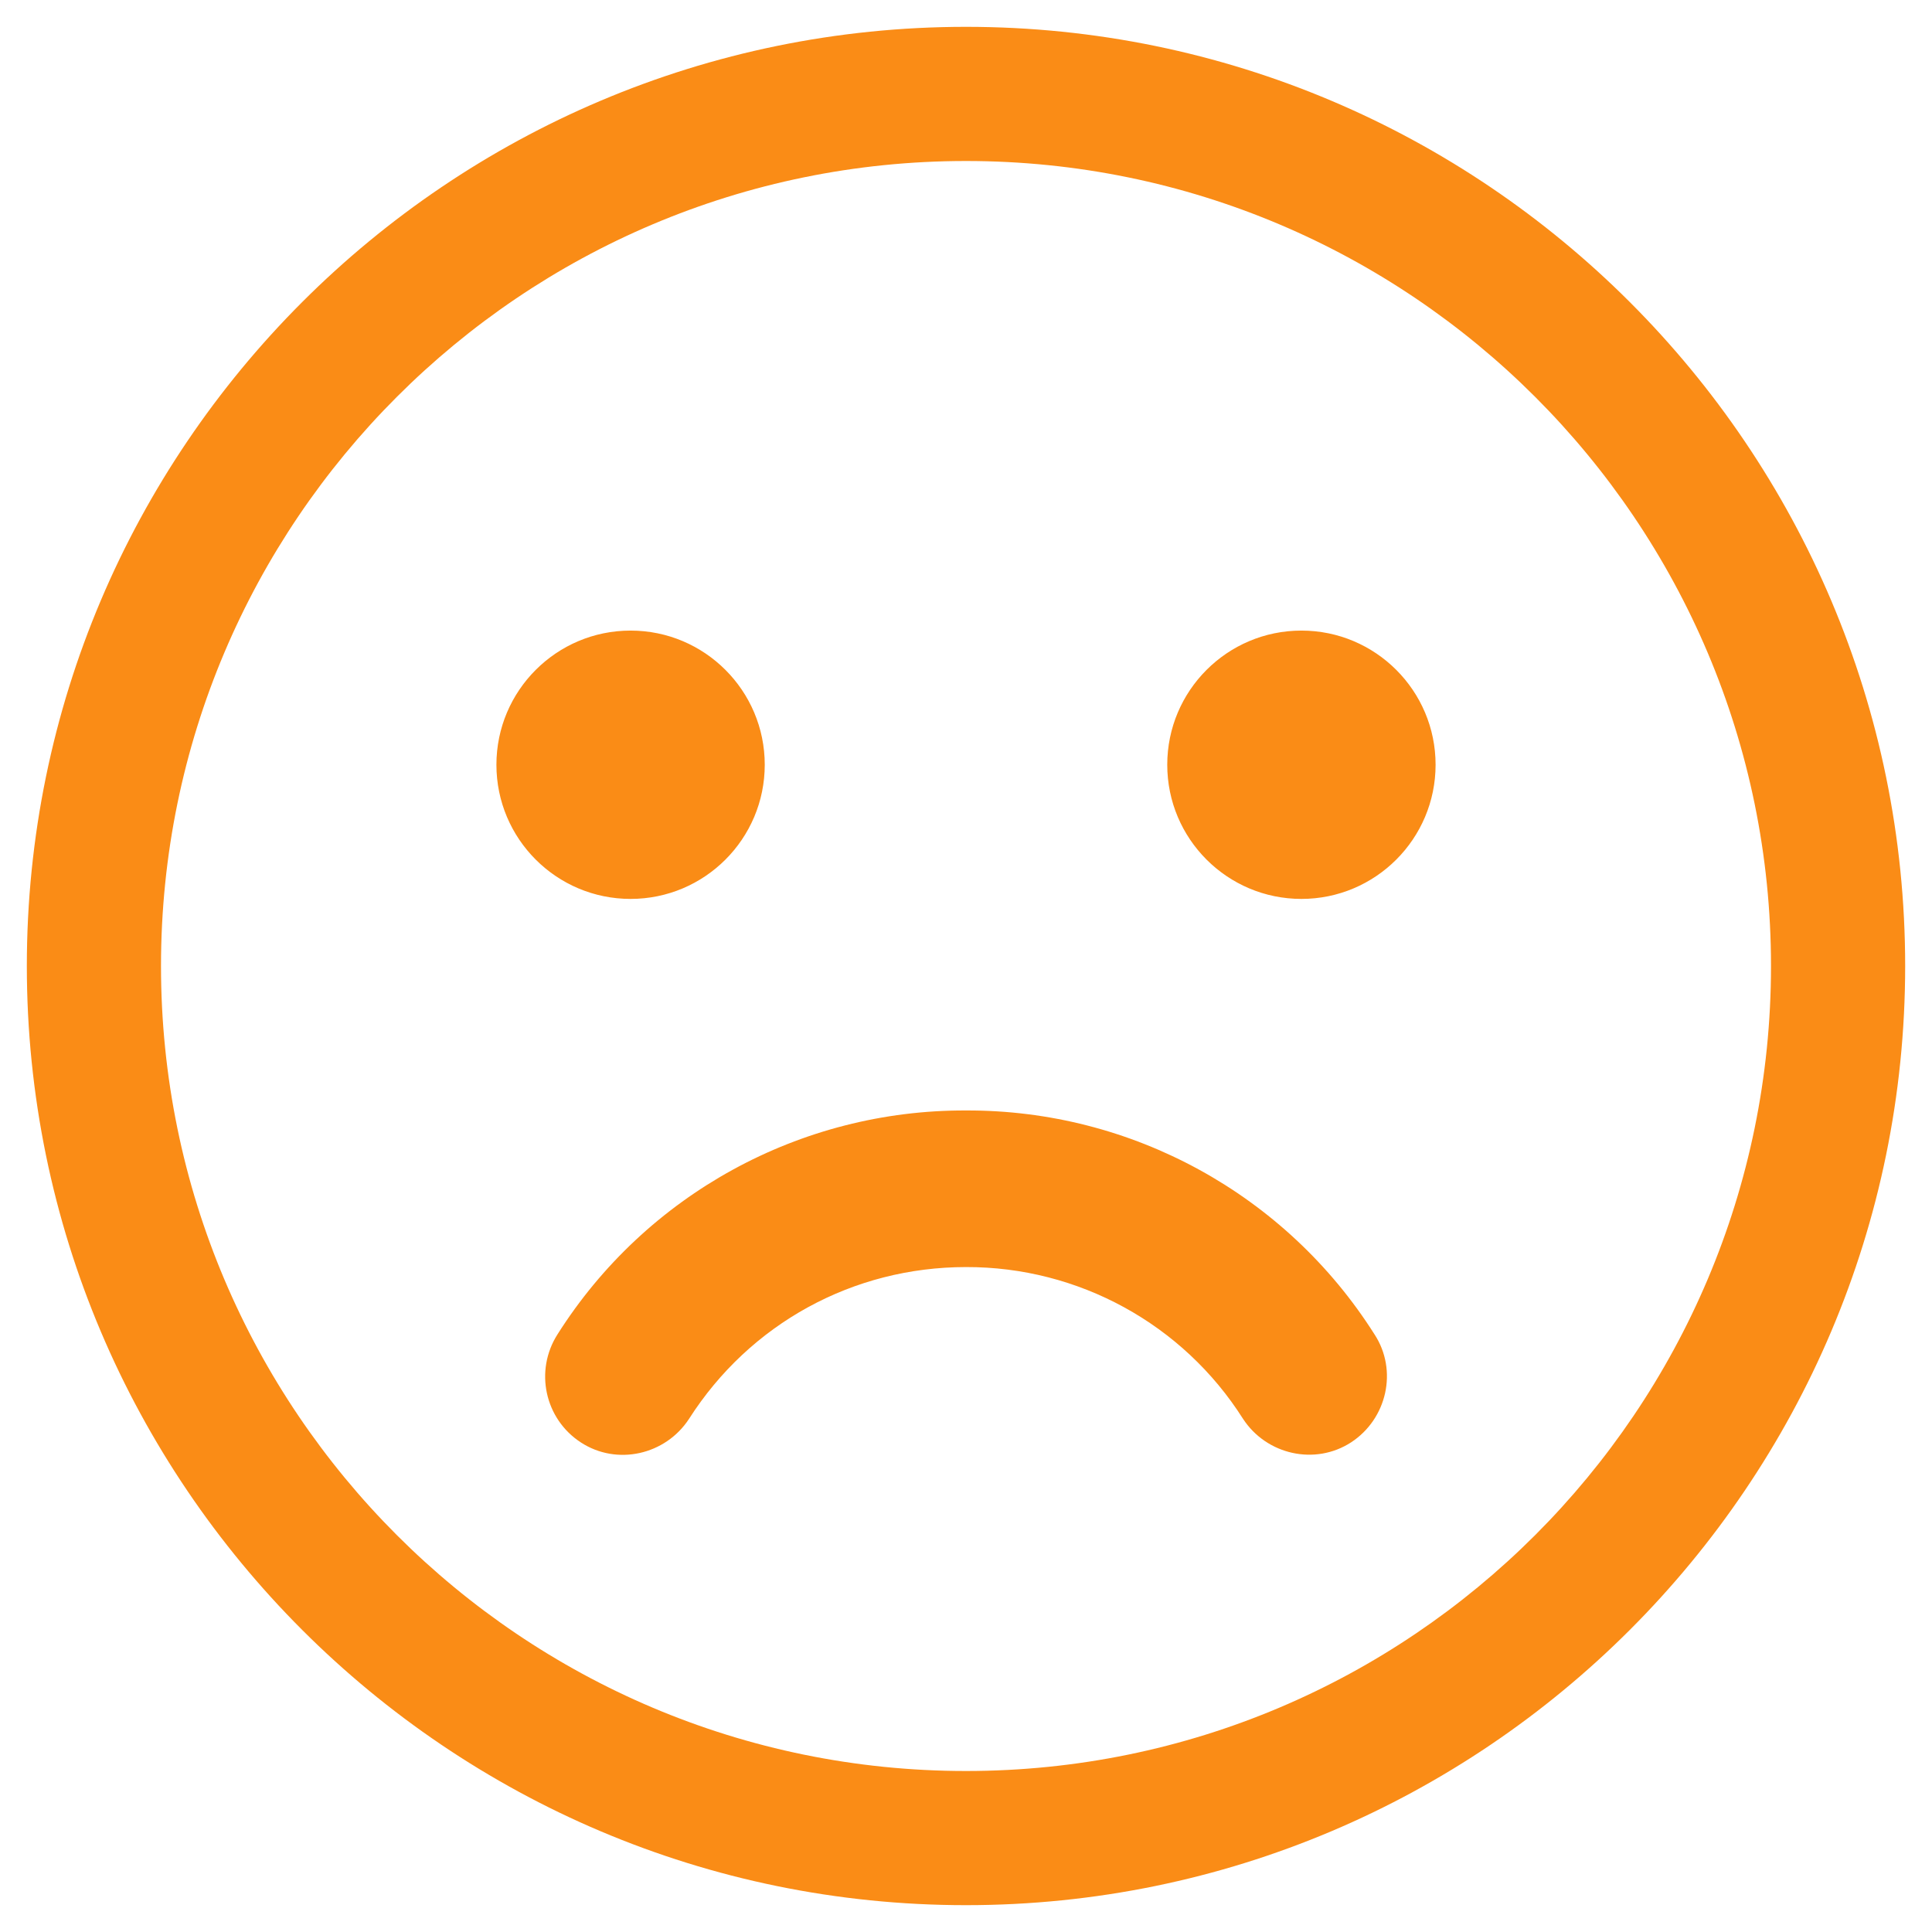 <?xml version="1.0" encoding="UTF-8"?>
<svg width="18px" height="18px" viewBox="0 0 18 18" version="1.1" xmlns="http://www.w3.org/2000/svg" xmlns:xlink="http://www.w3.org/1999/xlink">
    <!-- Generator: Sketch 59 (86127) - https://sketch.com -->
    <title>分组 31</title>
    <desc>Created with Sketch.</desc>
    <g id="定稿" stroke="none" stroke-width="1" fill="none" fill-rule="evenodd">
        <g id="对标库" transform="translate(-253, -219)">
            <g id="分组-31" transform="translate(252, 218)">
                <rect id="矩形" fill="#000000" opacity="0" x="0" y="0" width="20" height="20"></rect>
                <path d="M10,1.25 C14.827,1.25 18.75,5.173 18.75,10 C18.75,14.827 14.827,18.75 10,18.75 C5.173,18.75 1.25,14.827 1.25,10 C1.25,5.173 5.173,1.25 10,1.25 Z M10,17.5 C14.14,17.5 17.5,14.14 17.5,10 C17.5,5.86 14.14,2.5 10,2.5 C5.86,2.5 2.5,5.86 2.5,10 C2.5,14.14 5.86,17.5 10,17.5 Z M11.875,8.125 C11.875,7.435 12.435,6.875 13.125,6.875 C13.815,6.875 14.375,7.435 14.375,8.125 C14.375,8.815 13.815,9.375 13.125,9.375 C12.435,9.375 11.875,8.815 11.875,8.125 Z M5.625,8.125 C5.625,7.435 6.185,6.875 6.875,6.875 C7.565,6.875 8.125,7.435 8.125,8.125 C8.125,8.815 7.565,9.375 6.875,9.375 C6.185,9.375 5.625,8.815 5.625,8.125 Z M13.588,14.438 C13.252,14.656 12.8,14.554 12.581,14.219 C12.021,13.335 11.046,12.802 10,12.805 C8.95,12.805 7.987,13.33 7.419,14.22 C7.2,14.555 6.748,14.658 6.412,14.439 C6.075,14.22 5.978,13.771 6.194,13.432 C7.019,12.128 8.457,11.34 10,11.346 C11.543,11.34 12.981,12.128 13.806,13.432 C14.025,13.767 13.923,14.219 13.588,14.438 L13.588,14.438 Z" id="形状" fill="#FA8C16"></path>
            </g>
        </g>
    </g>
</svg>